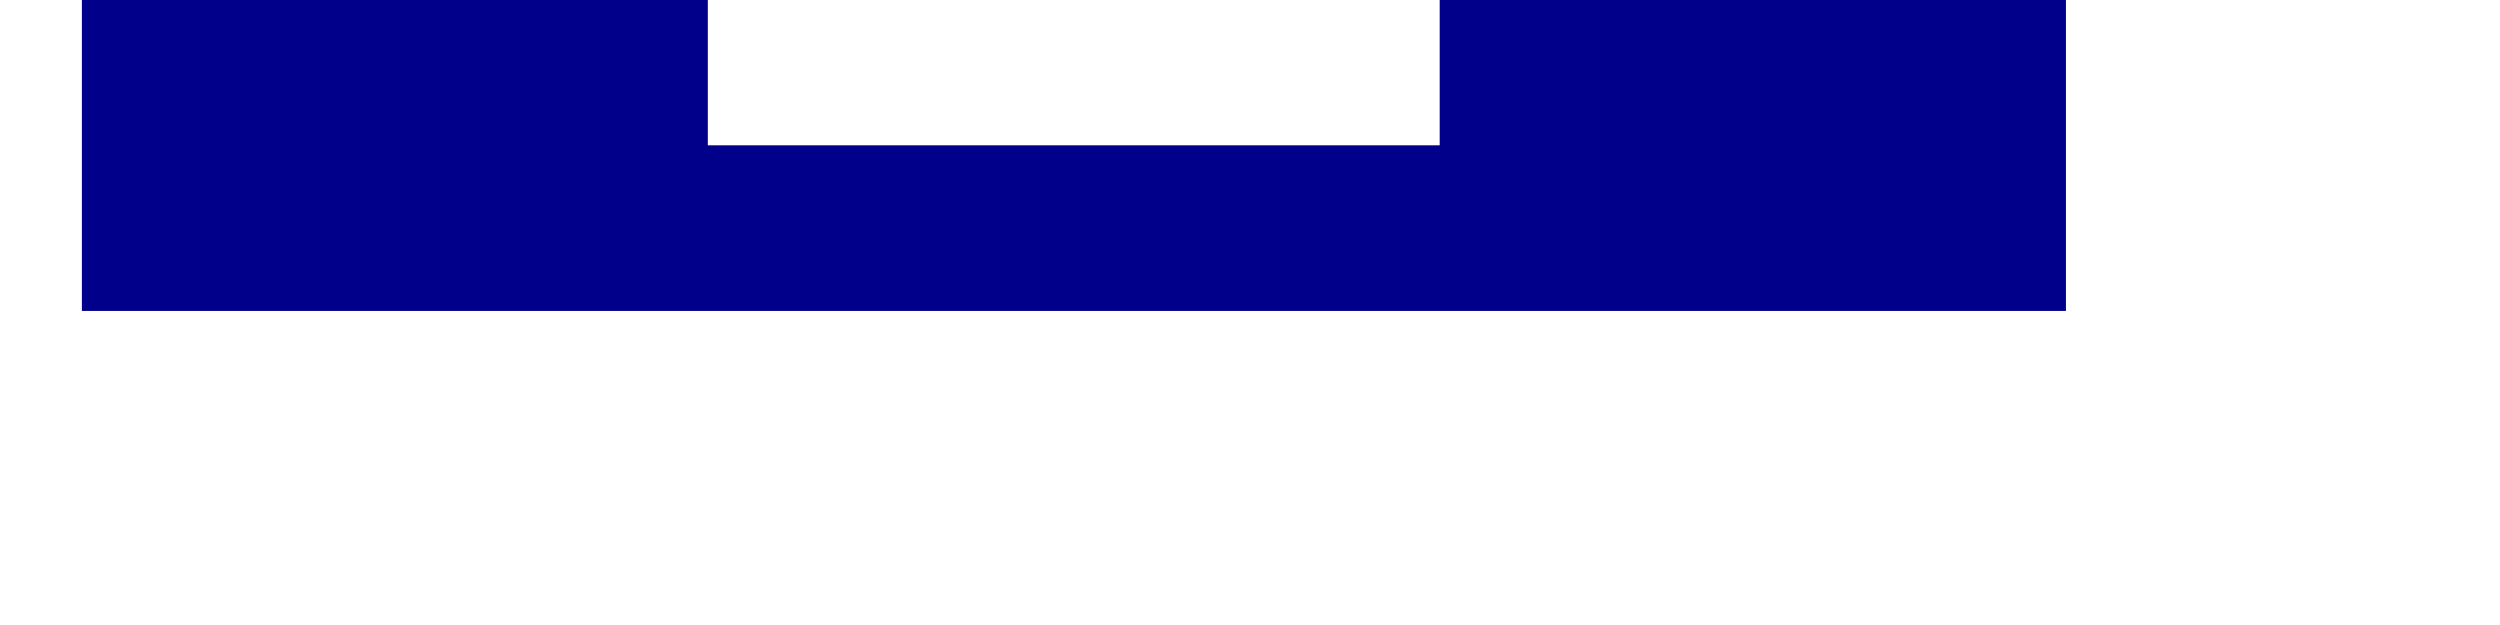 <svg width="8" height="2" viewBox="0 0 8 2" fill="none" xmlns="http://www.w3.org/2000/svg" xmlns:xlink="http://www.w3.org/1999/xlink">
<path d="M2.265,-0.051L2.265,0.465L4.607,0.465L4.607,-0.051L6.611,-0.051L6.611,0.995L0.262,0.995L0.262,-0.051L2.265,-0.051Z" fill="#01008A"/>
</svg>
